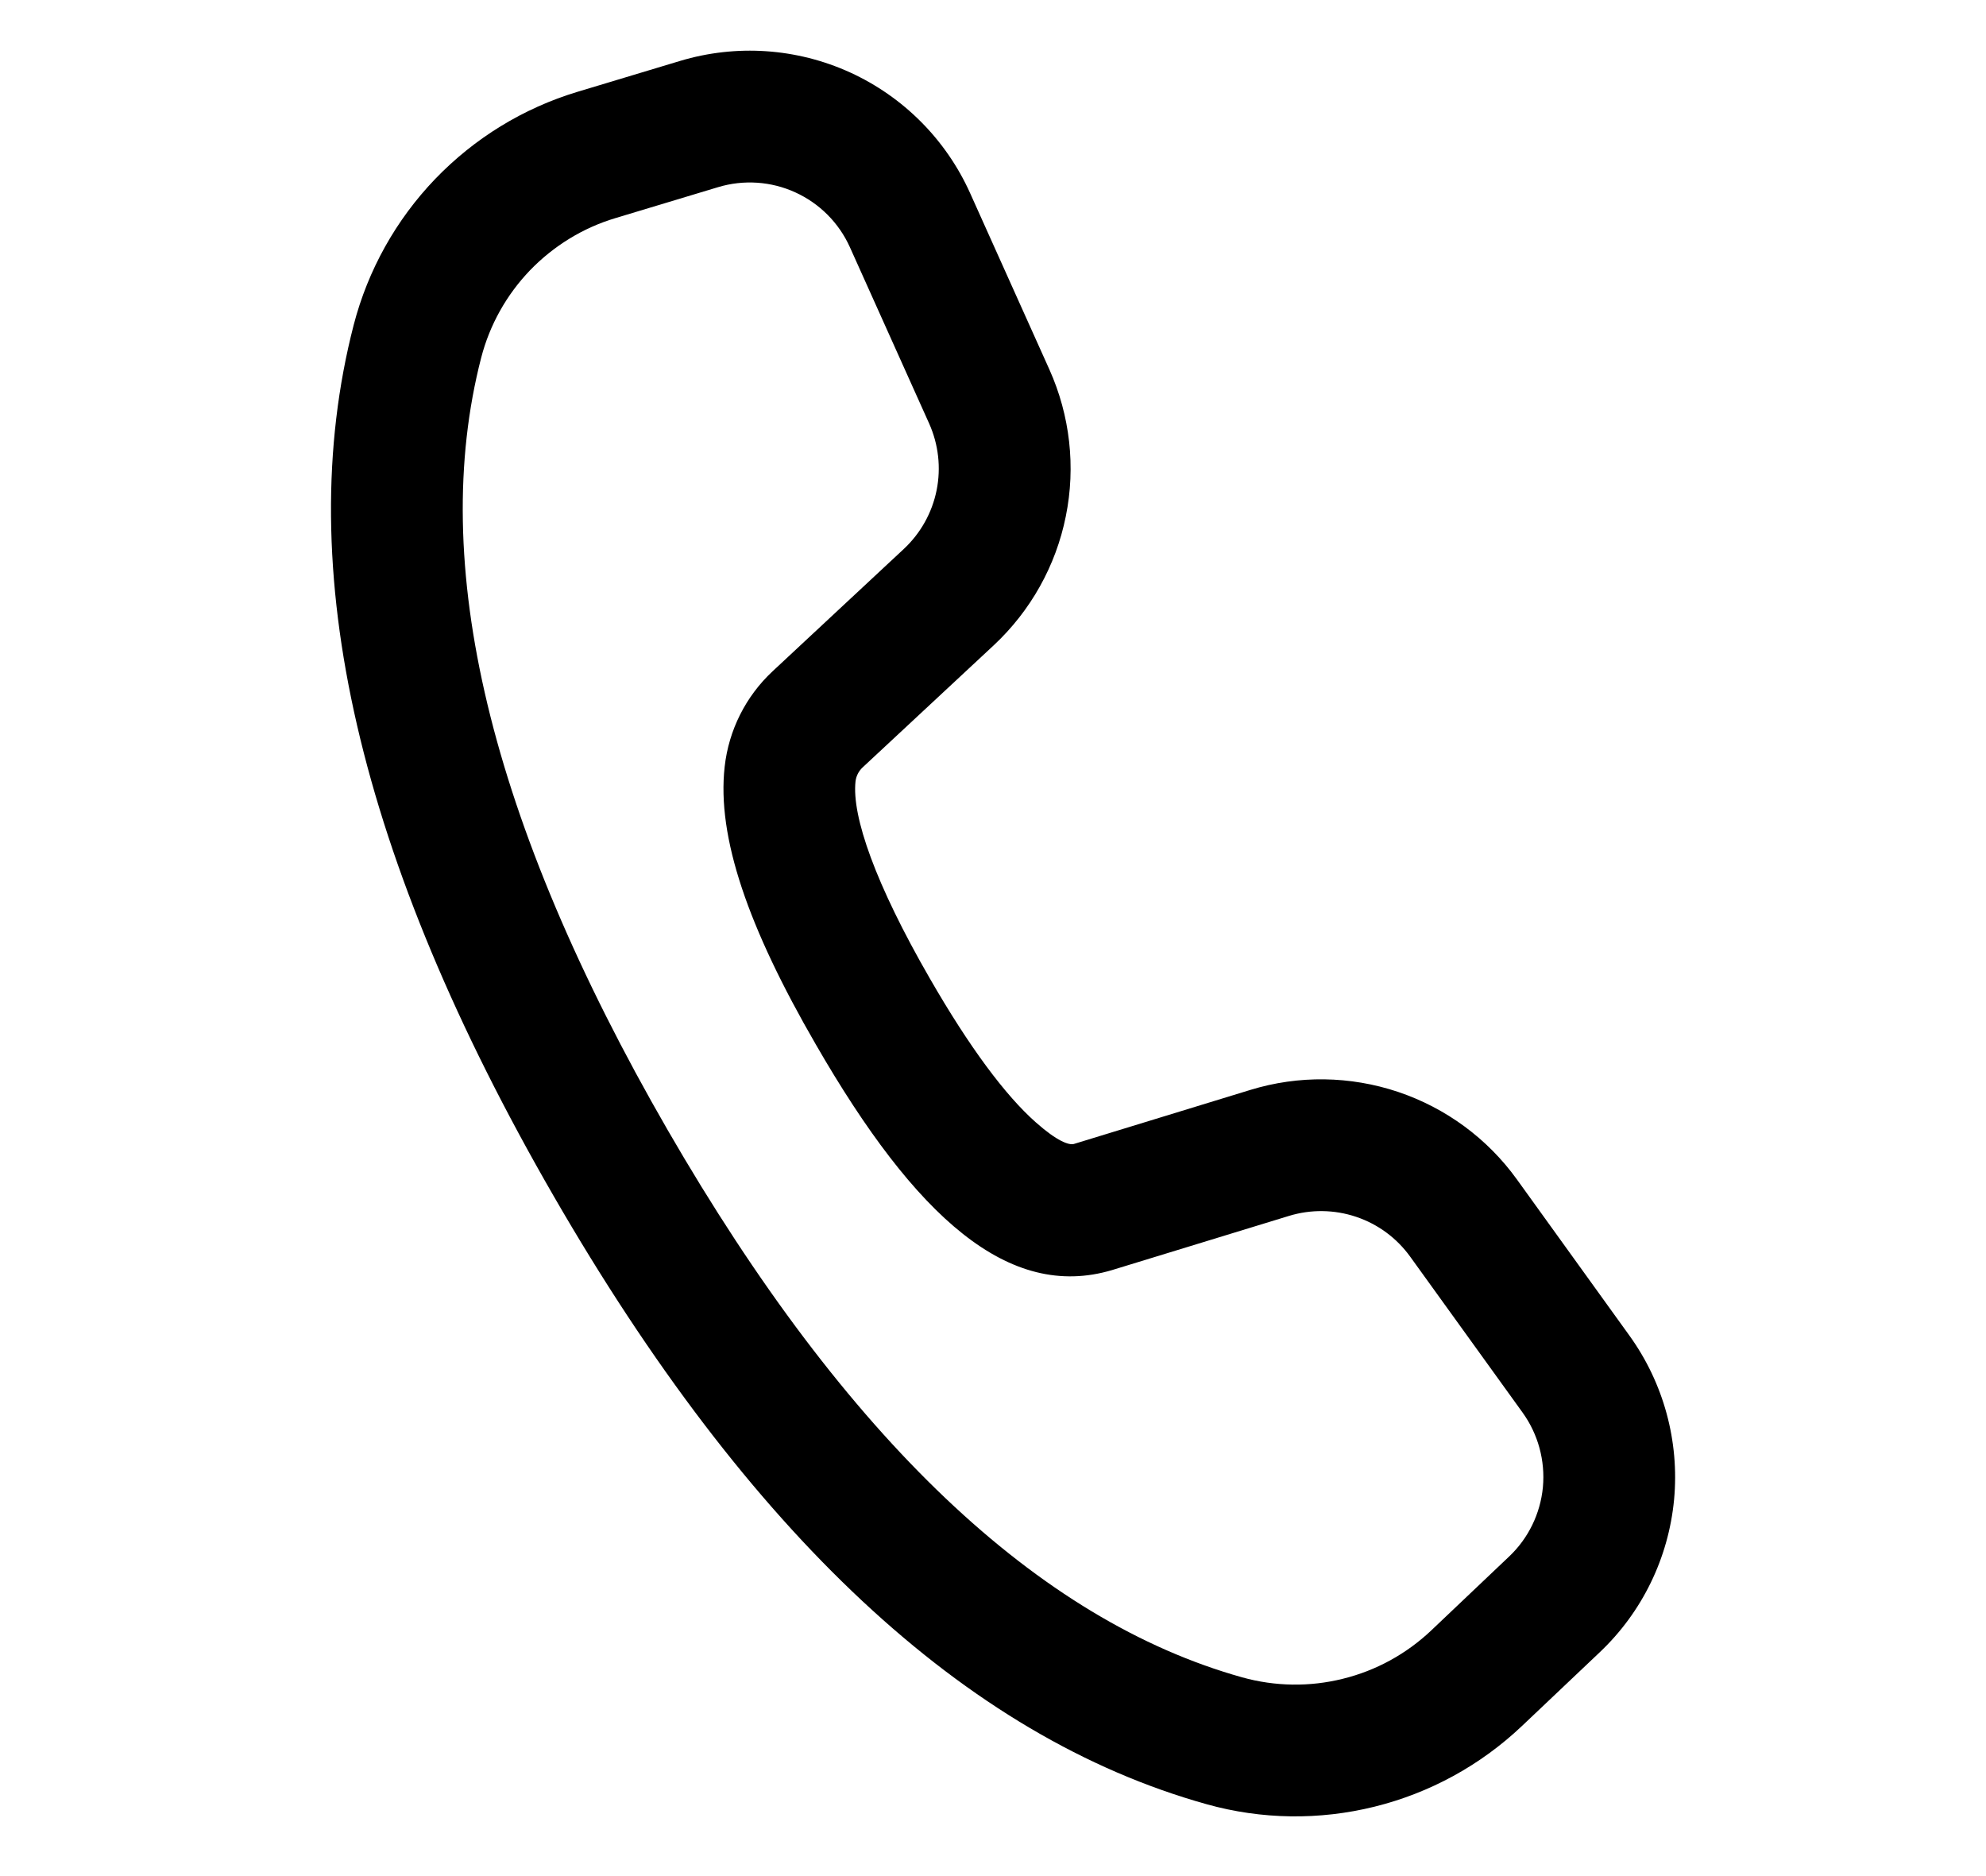 <svg width="18" height="17" viewBox="0 0 18 17" fill="none" xmlns="http://www.w3.org/2000/svg">
<g id="streamline:interface-favorite-heart-reward-social-rating-media-heart-it-like-favorite-love" clip-path="url(#clip0_203_128)">
<path id="Vector" d="M5.234 0.832L6.164 0.552C6.673 0.399 7.22 0.436 7.704 0.656C8.188 0.877 8.575 1.266 8.793 1.751L9.511 3.348C9.698 3.765 9.751 4.23 9.66 4.678C9.57 5.127 9.341 5.535 9.007 5.847L7.816 6.956C7.782 6.989 7.76 7.032 7.754 7.08C7.719 7.396 7.934 8.011 8.428 8.867C8.786 9.489 9.112 9.926 9.388 10.17C9.582 10.342 9.688 10.378 9.733 10.366L11.333 9.876C11.77 9.742 12.238 9.749 12.671 9.894C13.105 10.04 13.482 10.317 13.749 10.688L14.768 12.102C15.078 12.532 15.222 13.06 15.173 13.588C15.123 14.116 14.884 14.608 14.499 14.972L13.793 15.641C13.418 15.996 12.959 16.247 12.458 16.371C11.958 16.495 11.434 16.488 10.937 16.349C8.744 15.737 6.778 13.886 5.017 10.836C3.254 7.782 2.635 5.151 3.206 2.943C3.335 2.447 3.589 1.992 3.944 1.622C4.3 1.252 4.743 0.98 5.234 0.832ZM5.579 1.976C5.284 2.064 5.018 2.228 4.804 2.449C4.591 2.671 4.438 2.944 4.361 3.242C3.882 5.099 4.43 7.431 6.051 10.239C7.671 13.043 9.414 14.683 11.258 15.199C11.556 15.282 11.871 15.287 12.171 15.212C12.472 15.138 12.747 14.987 12.972 14.774L13.677 14.105C13.852 13.94 13.961 13.716 13.984 13.476C14.006 13.236 13.941 12.996 13.8 12.8L12.781 11.387C12.659 11.218 12.488 11.092 12.291 11.026C12.094 10.96 11.881 10.957 11.682 11.018L10.078 11.509C9.146 11.786 8.301 11.037 7.394 9.464C6.781 8.405 6.496 7.585 6.568 6.947C6.605 6.616 6.759 6.31 7.002 6.083L8.192 4.974C8.344 4.832 8.448 4.646 8.489 4.442C8.53 4.238 8.506 4.027 8.421 3.837L7.703 2.24C7.604 2.02 7.428 1.843 7.208 1.743C6.989 1.643 6.74 1.626 6.508 1.696L5.579 1.976Z" fill="black"/>
</g>
<defs>
<clipPath id="clip0_203_128">
<rect width="18" height="16" fill="white" transform="translate(0 0.459)"/>
</clipPath>
</defs>
</svg>
